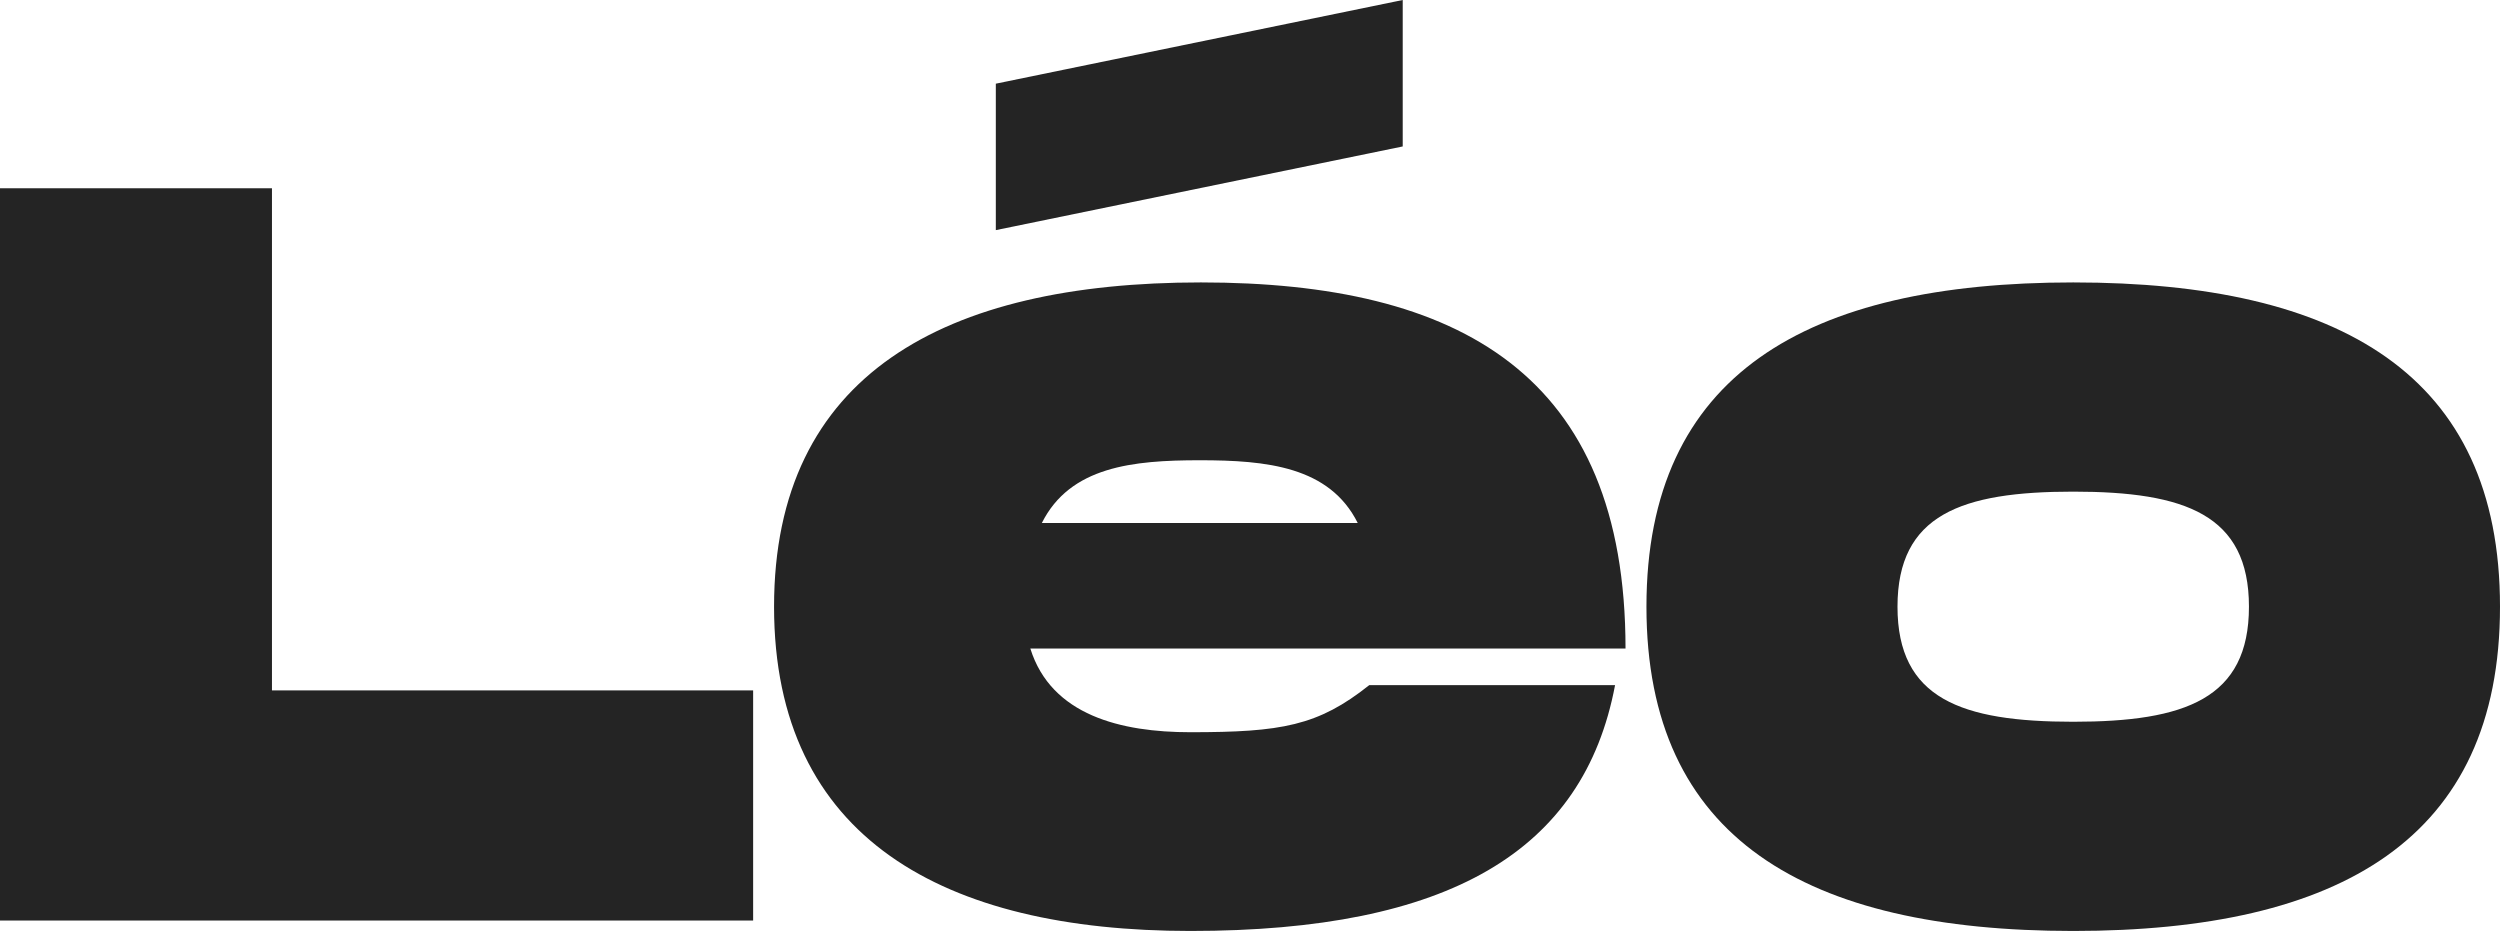 <?xml version="1.0" encoding="utf-8"?>
<!-- Generator: Adobe Illustrator 22.1.0, SVG Export Plug-In . SVG Version: 6.00 Build 0)  -->
<svg version="1.1" id="Calque_1" xmlns="http://www.w3.org/2000/svg" xmlns:xlink="http://www.w3.org/1999/xlink" x="0px" y="0px"
	 viewBox="0 0 1195 445" style="enable-background:new 0 0 1195 445;" xml:space="preserve">
<style type="text/css">
	.st0{enable-background:new    ;}
	.st1{fill:#242424;}
</style>
<title>leo_type</title>
<g class="st0">
	<path class="st1" d="M360,330v110H0V90h130v240H360z"/>
	<path class="st1" d="M654.5,327.5H772C757,407,692.5,445,569,445c-117.5,0-199-44-199-155s81.5-155,204-155c123.5,0,203,44,203,175
		H492.5c10,32,43.5,40,76.5,40C612.5,350,630,347,654.5,327.5z M670.5,70L476,110V40L670.5,0V70z M498,250h151
		c-13.5-27-43.5-30-75.5-30S511.5,223,498,250z"/>
	<path class="st1" d="M787,290c0-111,76.5-155,204-155s204,44,204,155s-76.5,155-204,155S787,401,787,290z M1075,290
		c0-44-30.5-55-84-55s-84,11-84,55s30.5,55,84,55S1075,334,1075,290z"/>
</g>
</svg>
